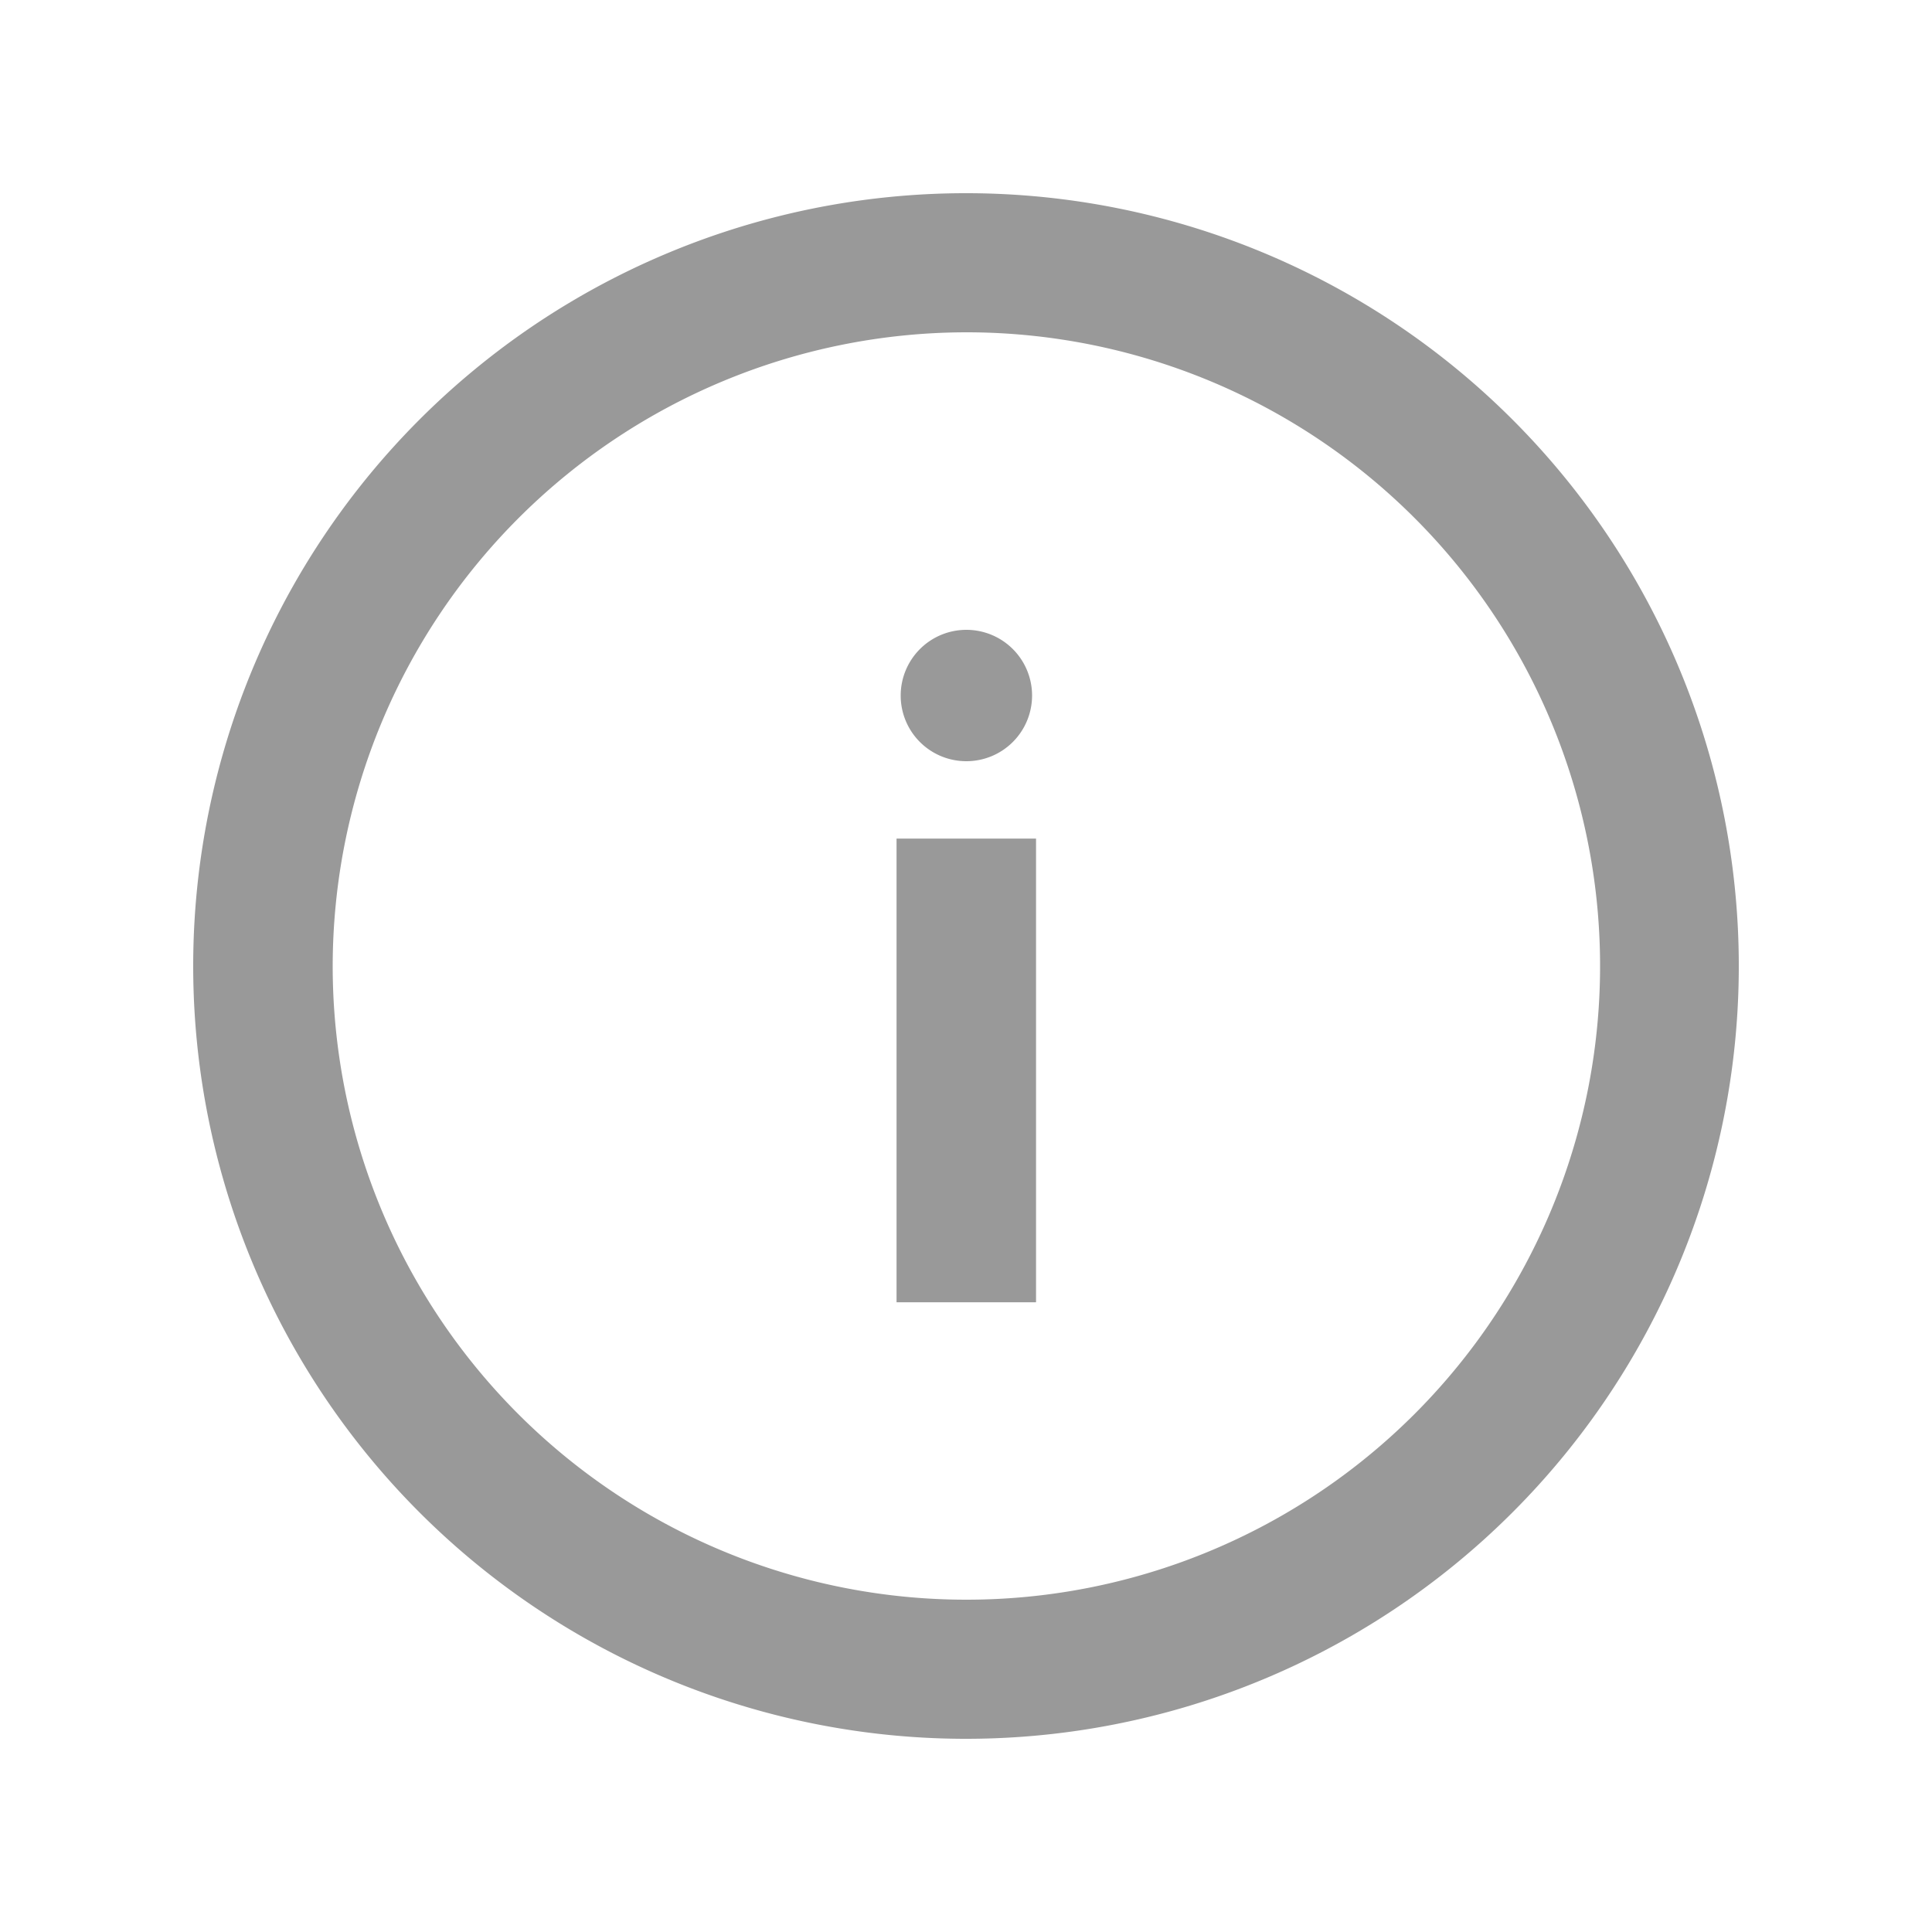 <svg xmlns="http://www.w3.org/2000/svg" width="20" height="20" viewBox="0 0 20 20"><g transform="translate(-681 -745)"><rect width="20" height="20" transform="translate(681 745)" fill="none"/><path d="M0,8a8,8,0,1,1,8,8A8,8,0,0,1,0,8ZM1.444,8A6.56,6.56,0,1,0,8,1.44,6.568,6.568,0,0,0,1.444,8Zm5.837,3.481v-4.8H8.725v4.8ZM7.324,5.2A.68.68,0,1,1,8,5.88.679.679,0,0,1,7.324,5.2Z" transform="translate(683 747)" fill="#999" stroke="rgba(0,0,0,0)" stroke-miterlimit="10" stroke-width="1"/></g></svg>